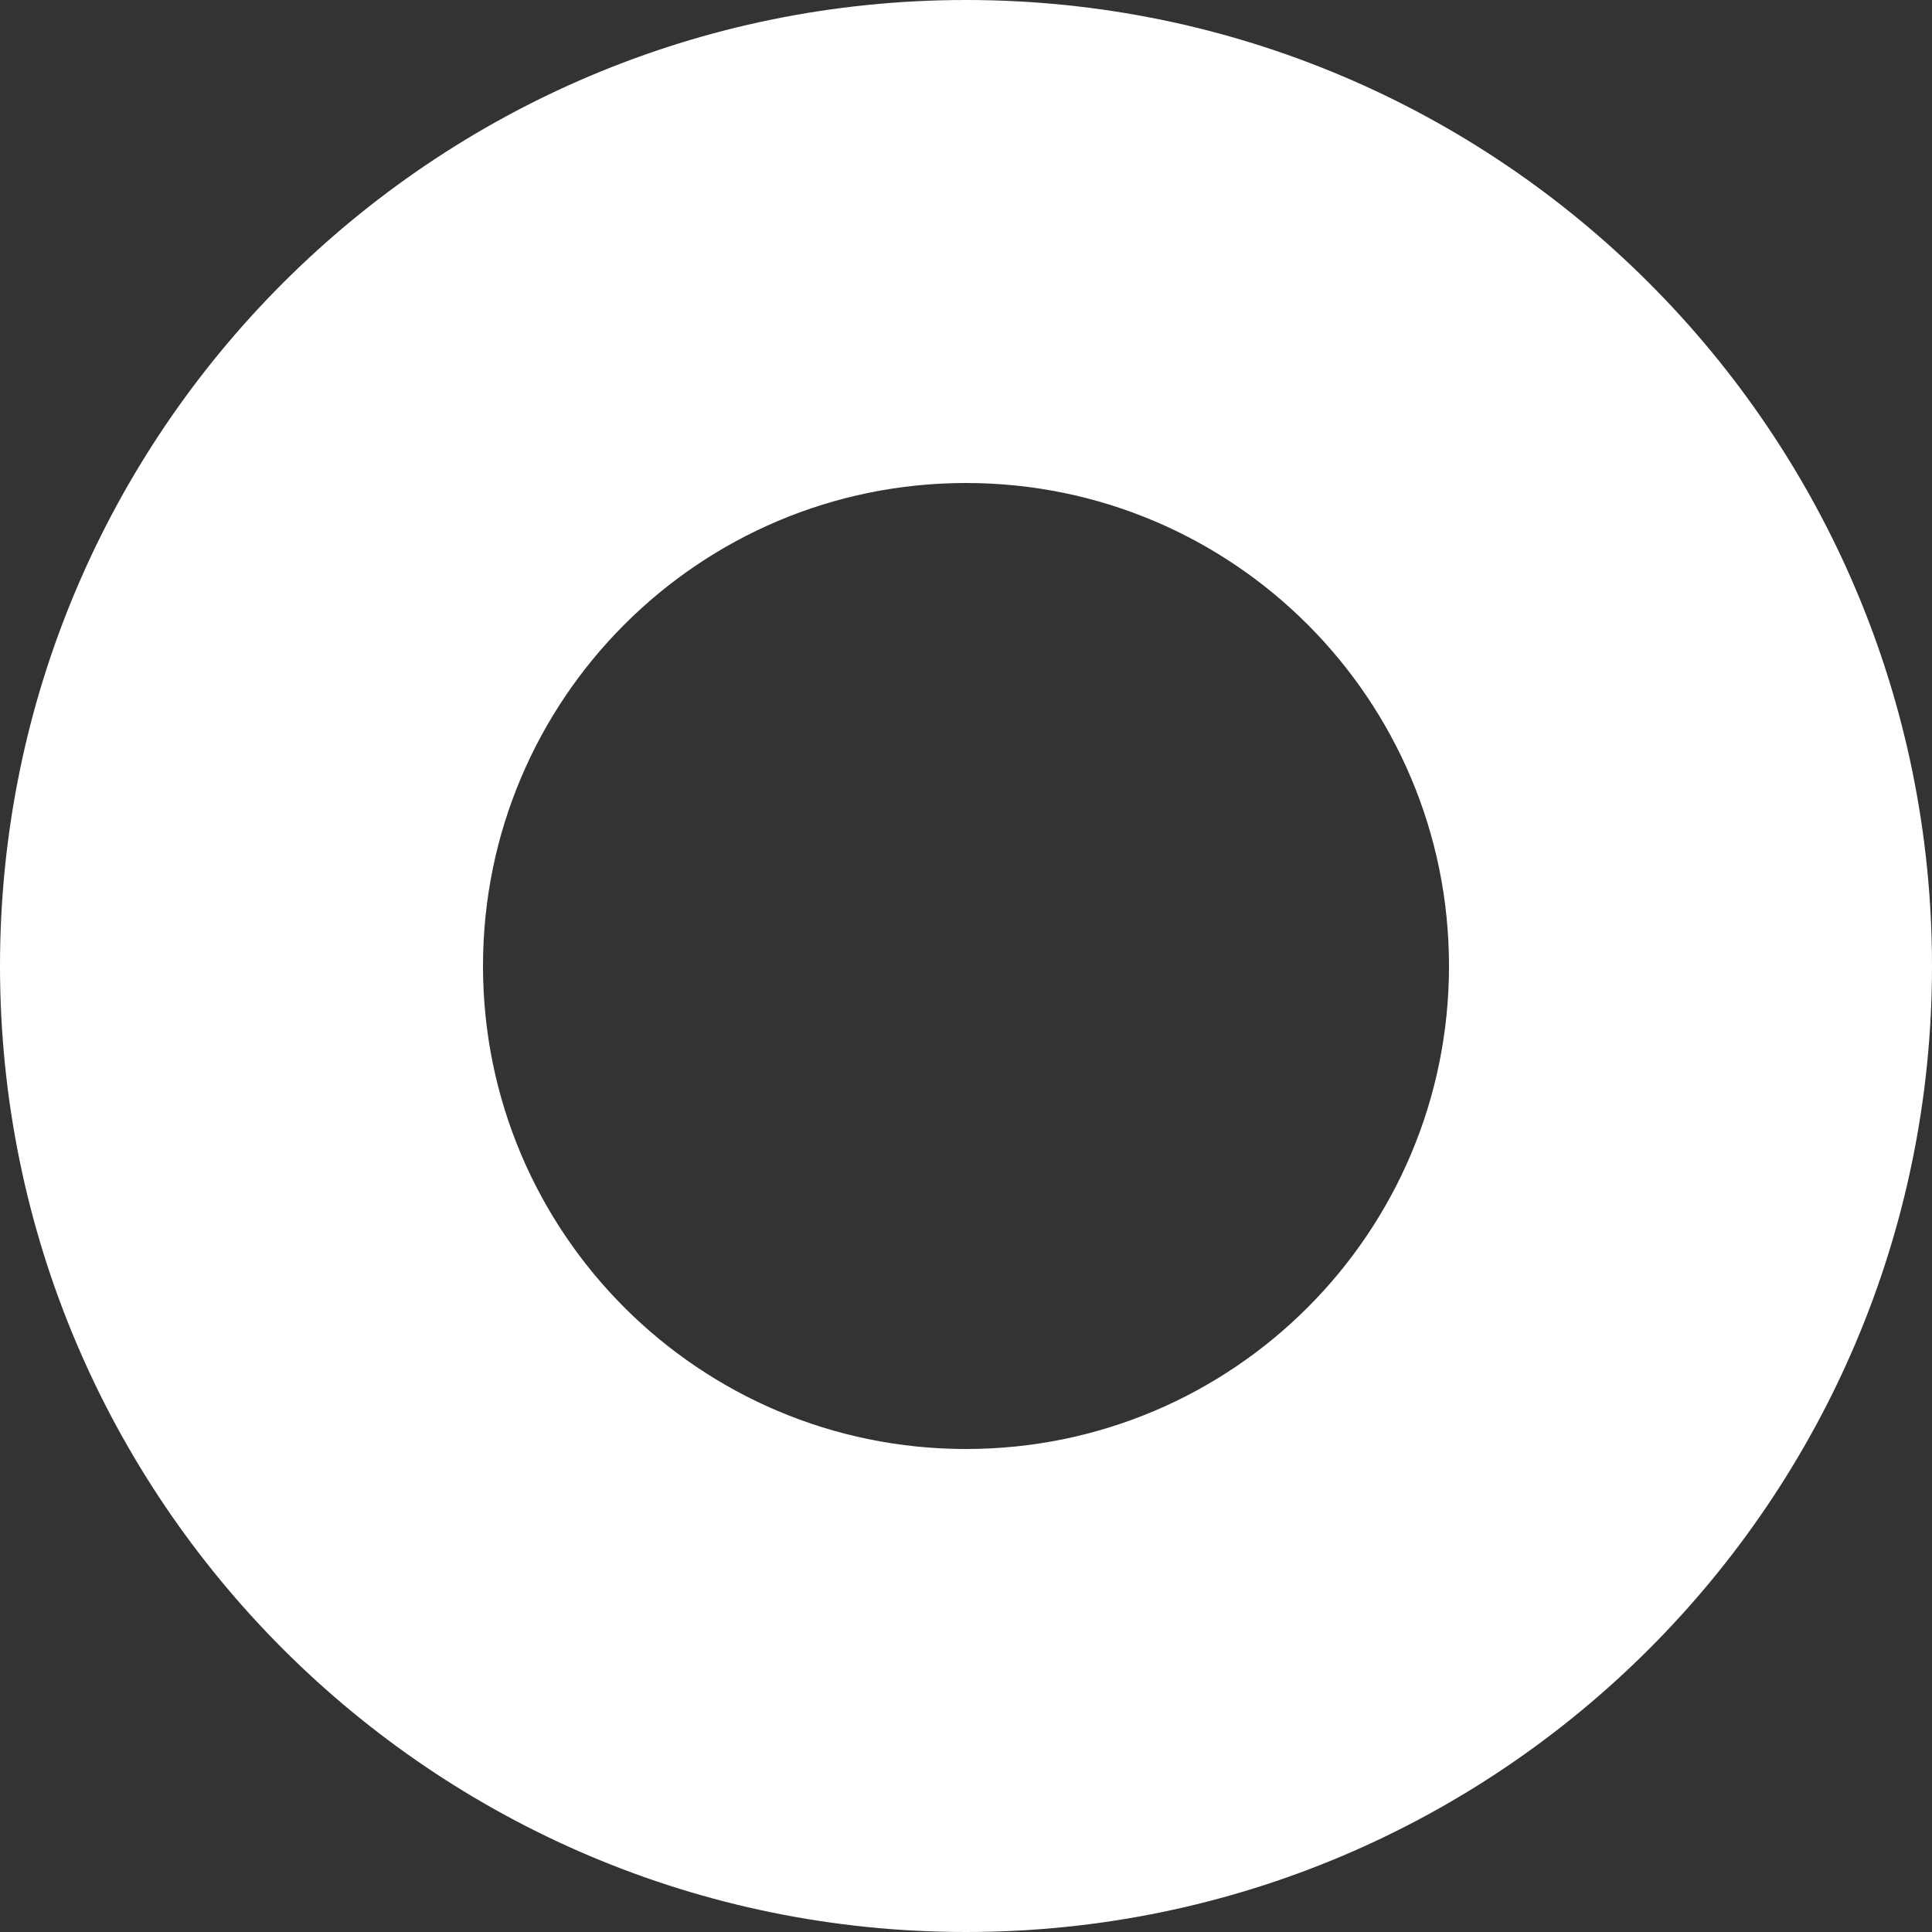 <svg xmlns:xlink="http://www.w3.org/1999/xlink" width="10" xmlns="http://www.w3.org/2000/svg" height="10" id="screenshot-5a566e60-10cc-11ed-baa8-1f9c01141ad7" viewBox="103 274 10 10" style="-webkit-print-color-adjust: exact;" fill="none" version="1.1"><rect x="103" y="274" width="10" height="10" fill="#333333" stroke="none"/><g id="shape-5a566e60-10cc-11ed-baa8-1f9c01141ad7"><g id="fills-5a566e60-10cc-11ed-baa8-1f9c01141ad7"><path fill-rule="evenodd" clip-rule="evenodd" rx="0" ry="0" d="M113,279C113,281.761,110.761,284,108,284C105.239,284,103,281.761,103,279C103,276.239,105.239,274,108,274C110.761,274,113,276.239,113,279ZZM110.5,279C110.5,280.381,109.381,281.5,108,281.5C106.619,281.5,105.5,280.381,105.5,279C105.5,277.619,106.619,276.5,108,276.5C109.381,276.5,110.5,277.619,110.5,279ZZ" style="fill: rgb(255, 255, 255); fill-opacity: 1;"/></g></g></svg>